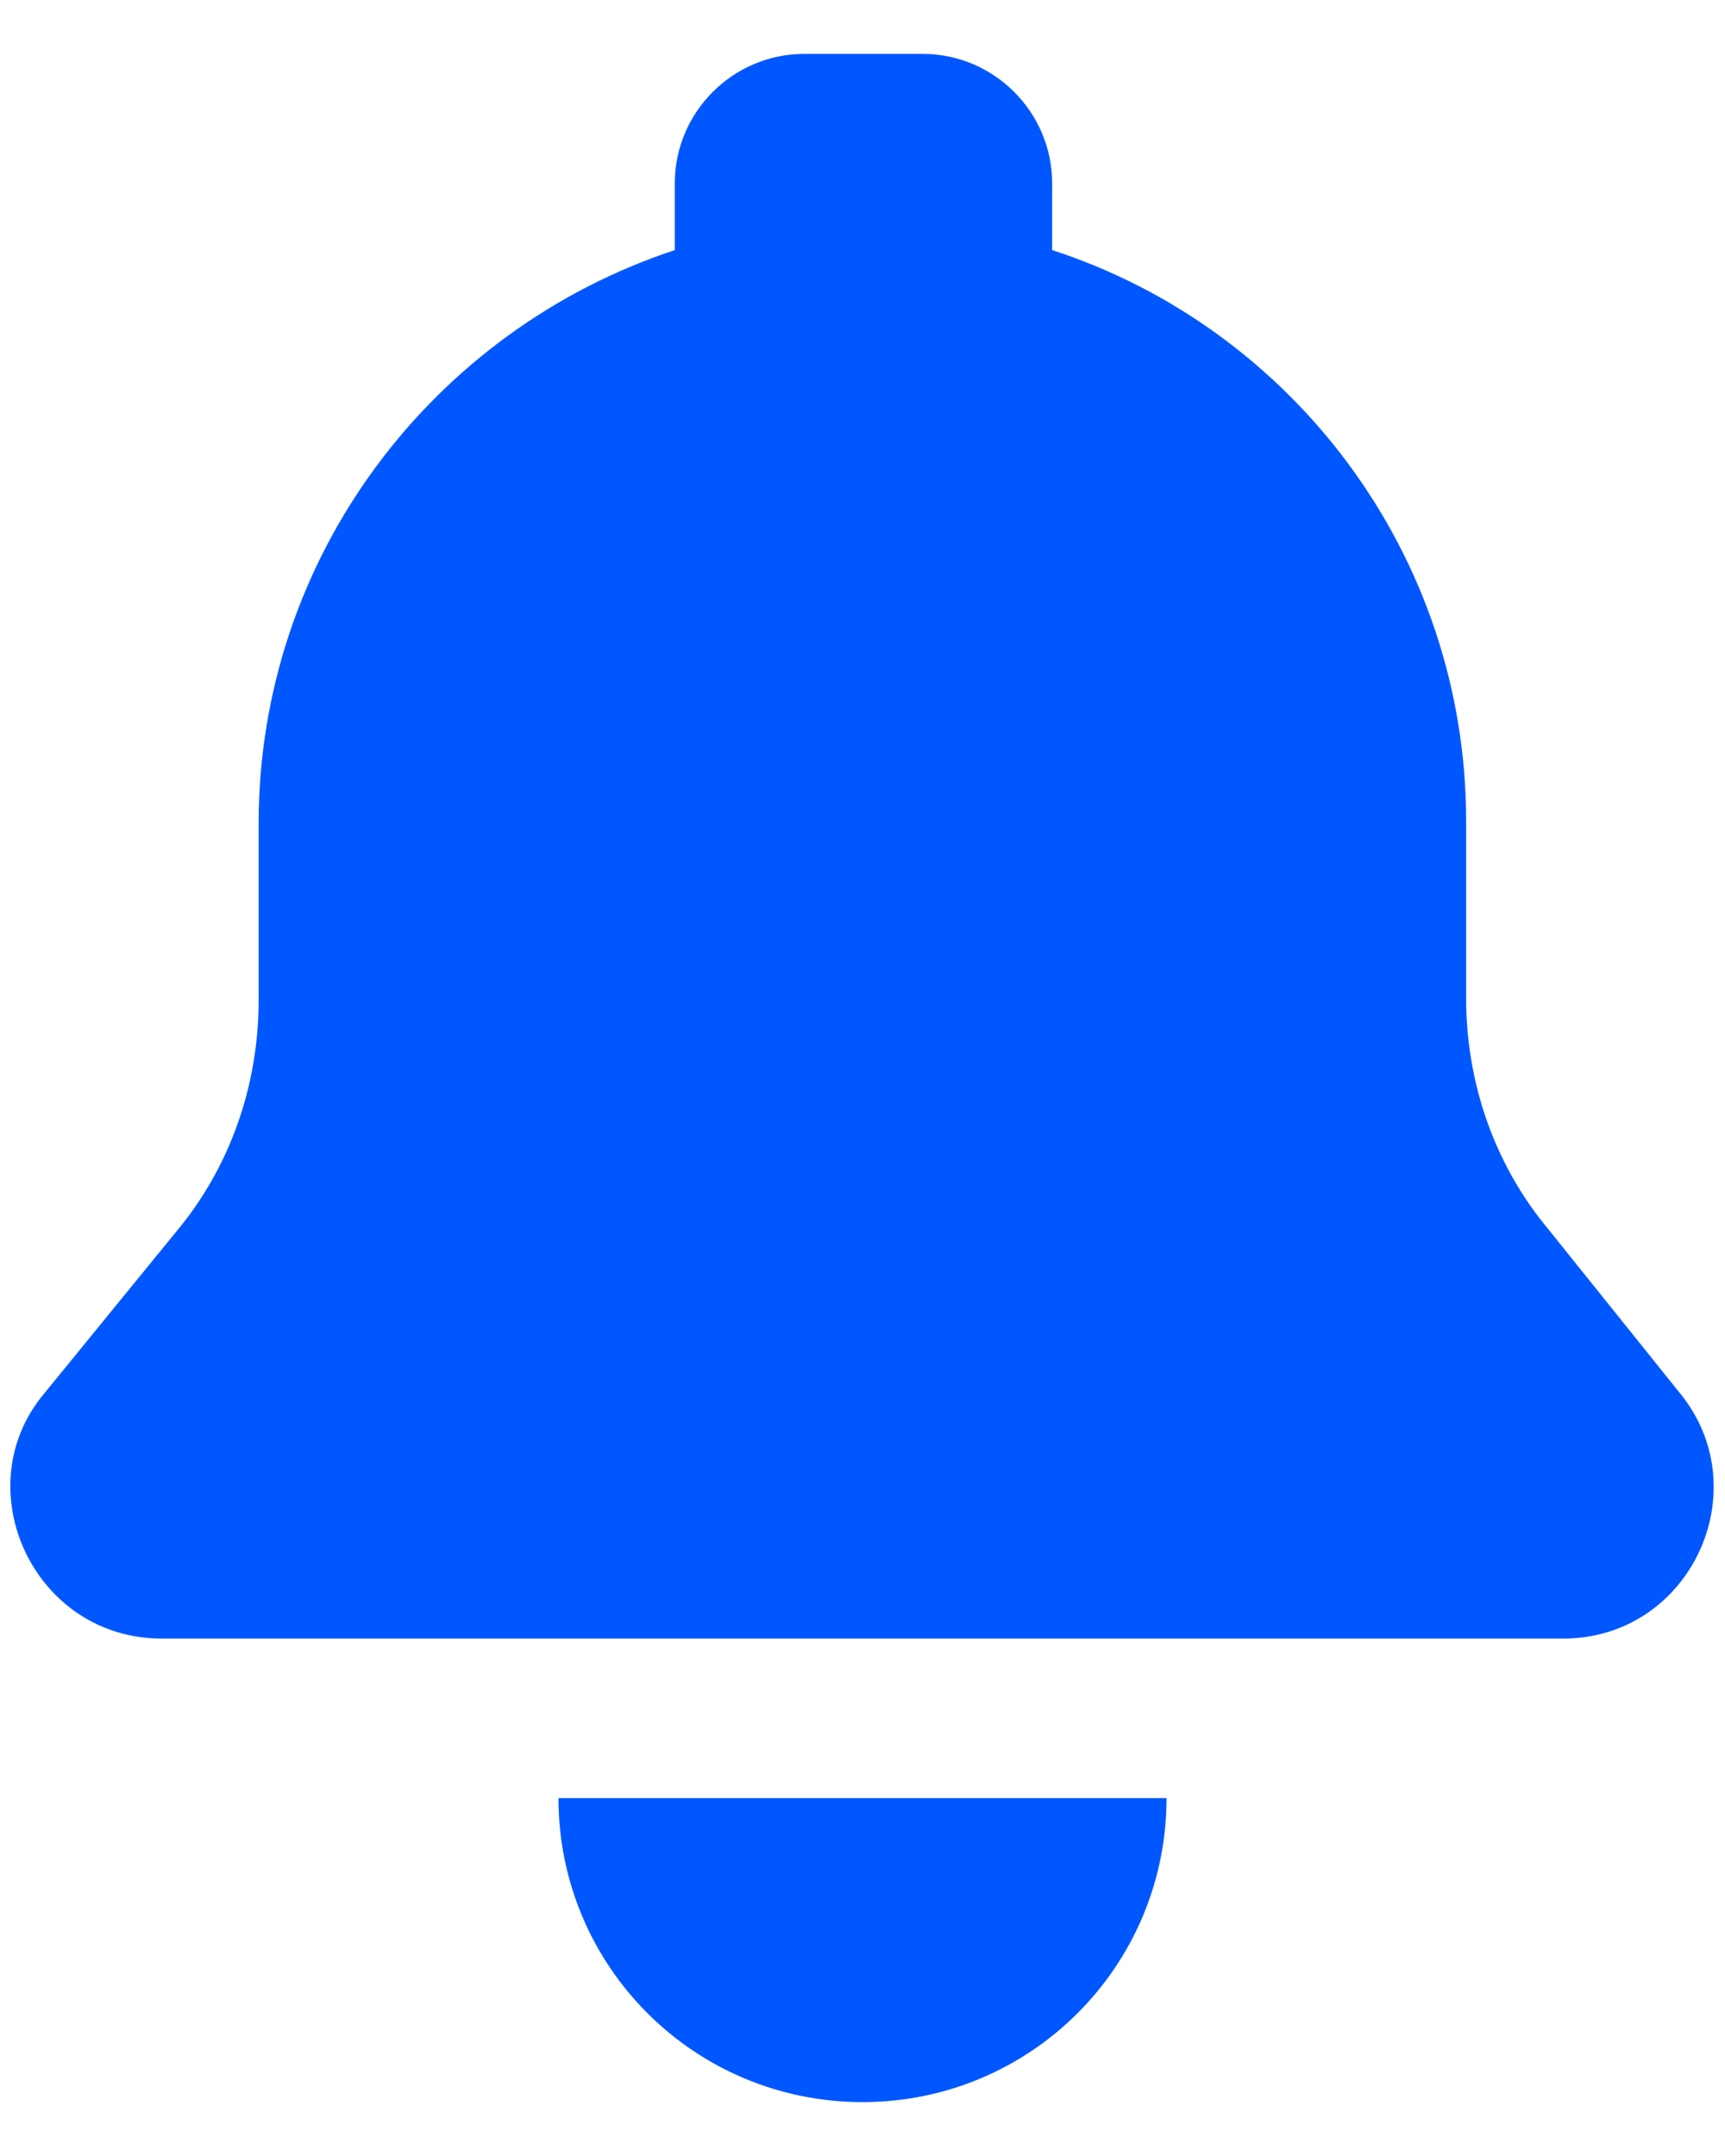 <svg width="16" height="20" viewBox="0 0 16 20" fill="none" xmlns="http://www.w3.org/2000/svg">
<path d="M15.579 12.92L14.359 11.4C13.859 10.8 13.599 10.04 13.599 9.26V7.62C13.599 5.14 11.979 3.04 9.759 2.32V1.7C9.759 1.04 9.219 0.5 8.559 0.5H7.459C6.799 0.5 6.259 1.04 6.259 1.7V2.32C4.019 3.06 2.399 5.16 2.399 7.64V9.28C2.399 10.06 2.139 10.82 1.639 11.42L0.399 12.94C-0.321 13.82 0.319 15.2 1.499 15.2H14.499C15.679 15.2 16.319 13.82 15.579 12.92Z" fill="#0057FF"/>
<path d="M8 19.5C9.56 19.5 10.82 18.24 10.82 16.68H5.18C5.18 18.24 6.44 19.5 8 19.5Z" fill="#0057FF"/>
</svg>
